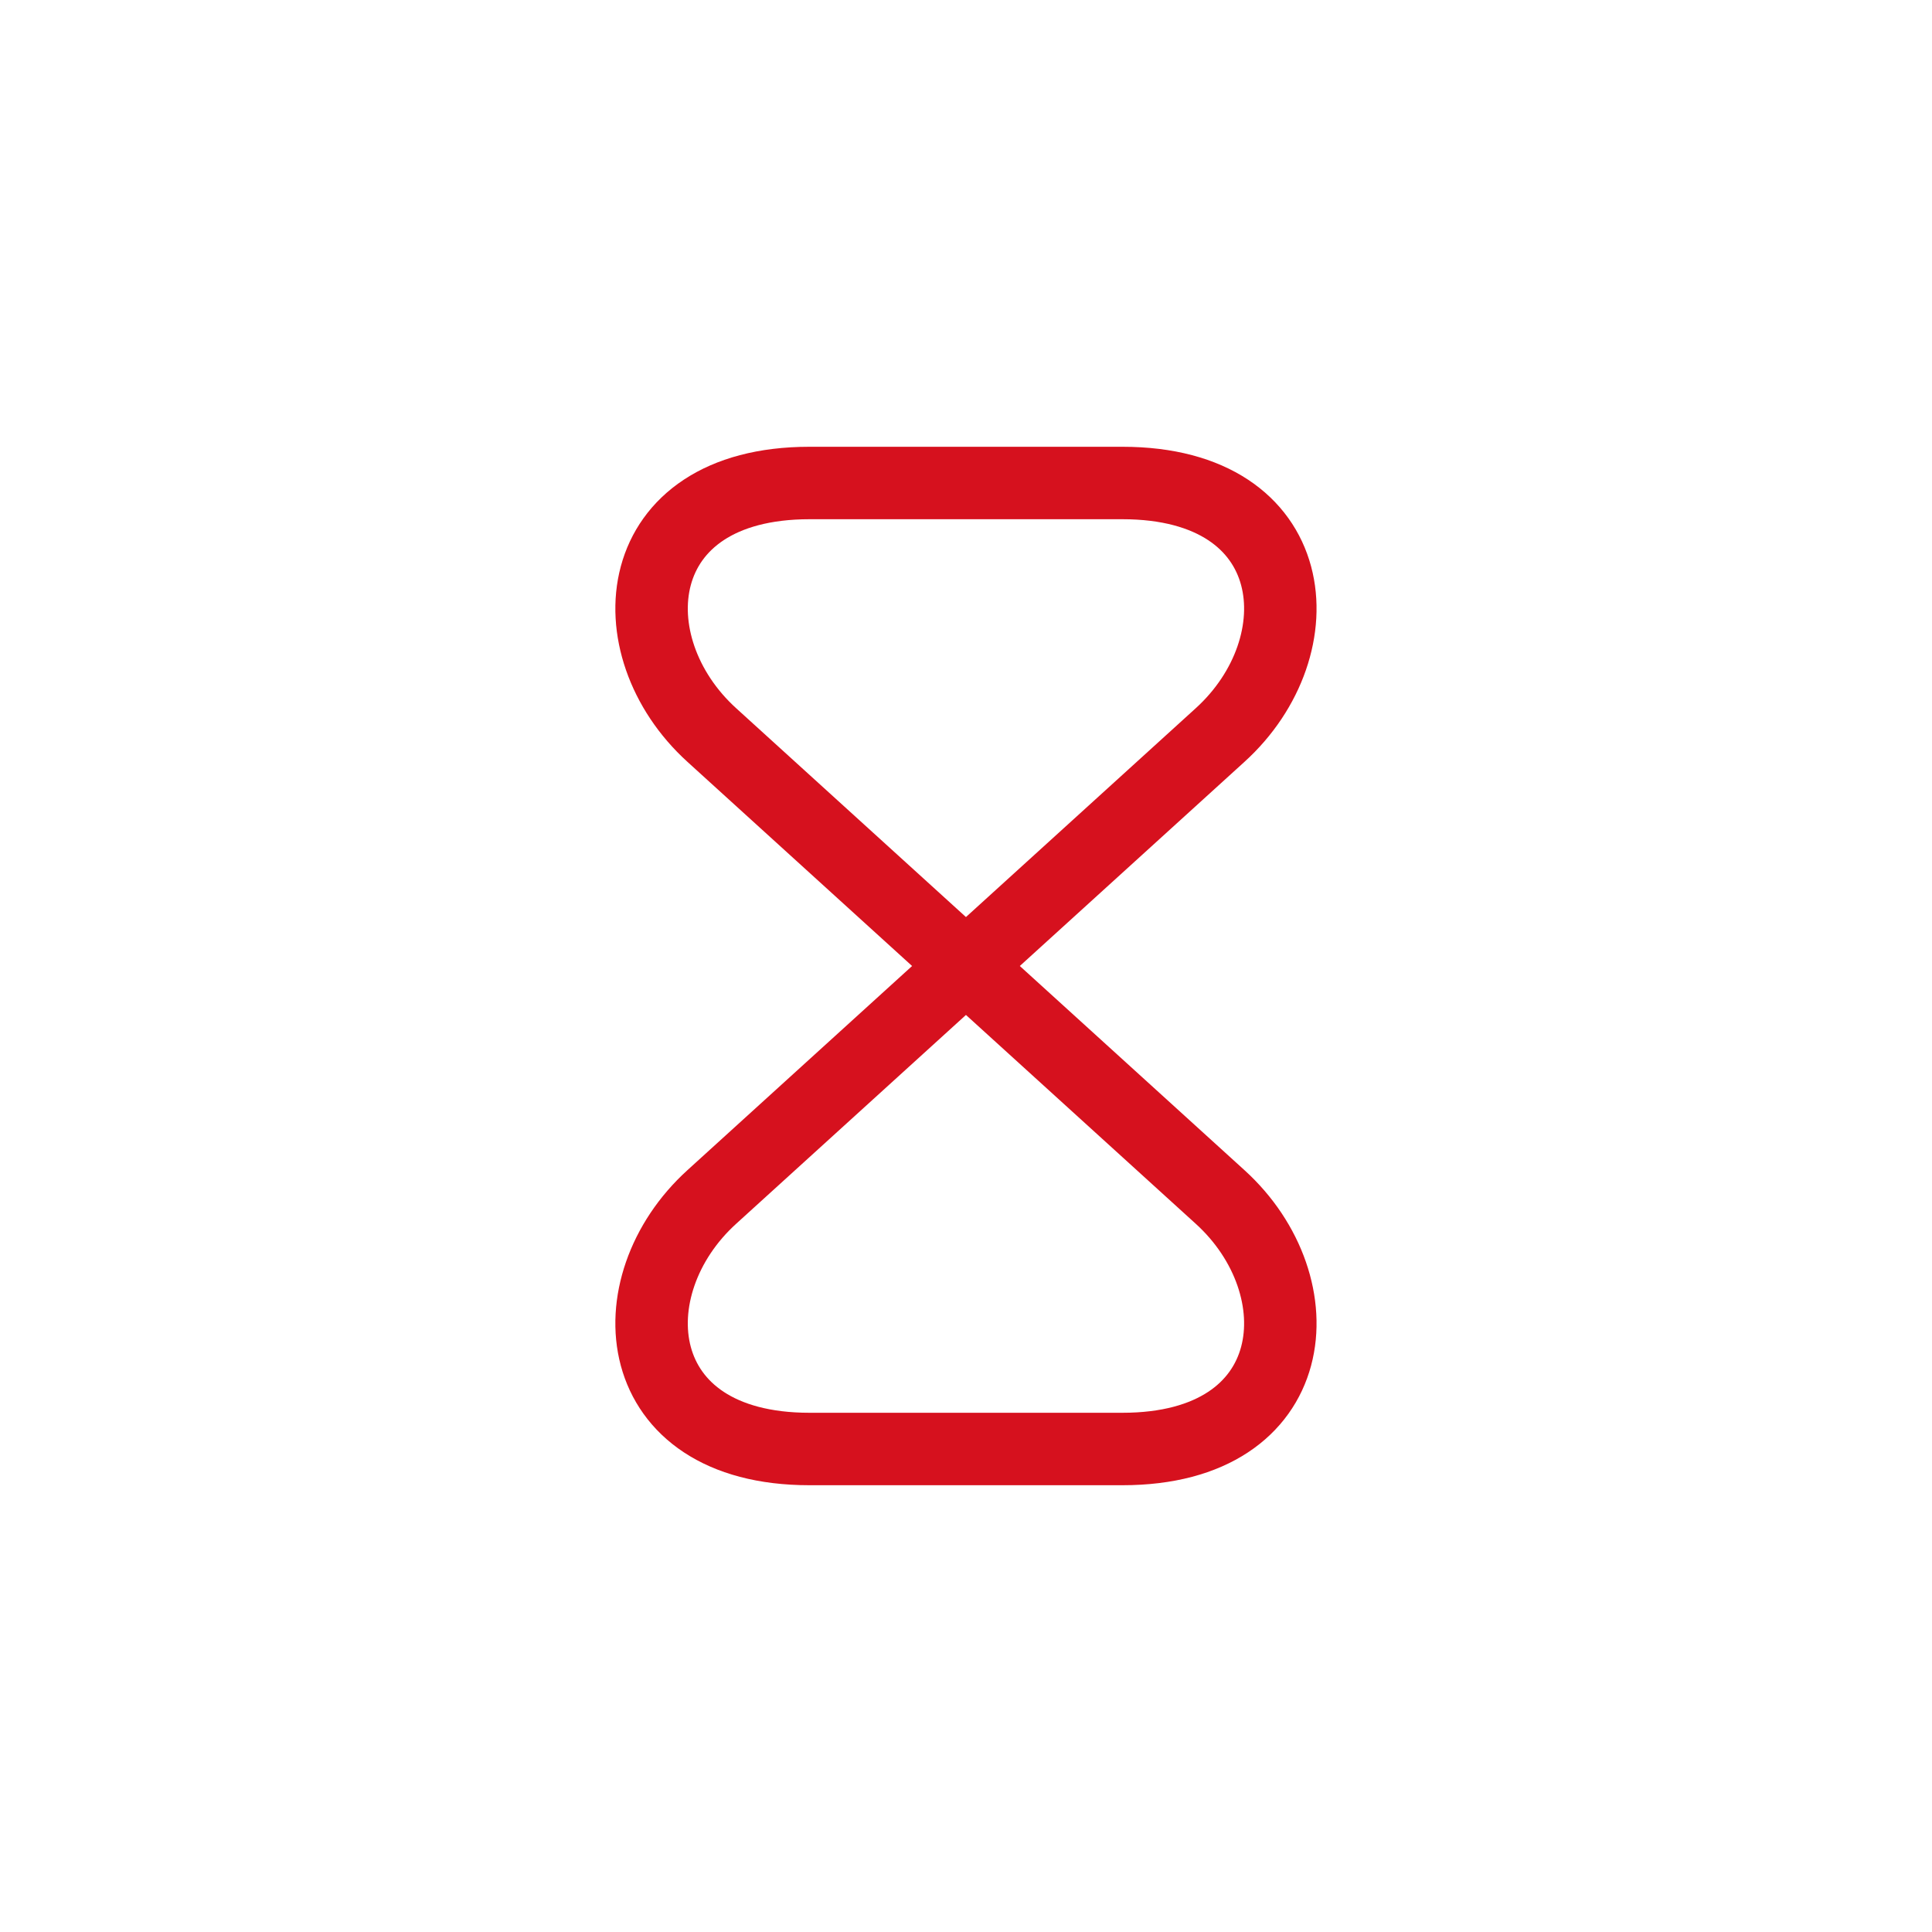 <svg width="40" height="40" viewBox="0 0 40 40" fill="none" xmlns="http://www.w3.org/2000/svg">
<path d="M23.239 10H16.759C12.999 10 12.709 13.38 14.739 15.22L25.259 24.78C27.289 26.62 26.999 30 23.239 30H16.759C12.999 30 12.709 26.62 14.739 24.78L25.259 15.22C27.289 13.38 26.999 10 23.239 10Z" stroke="#D6111E" stroke-width="1.5" stroke-linecap="round" stroke-linejoin="round"/>
</svg>

